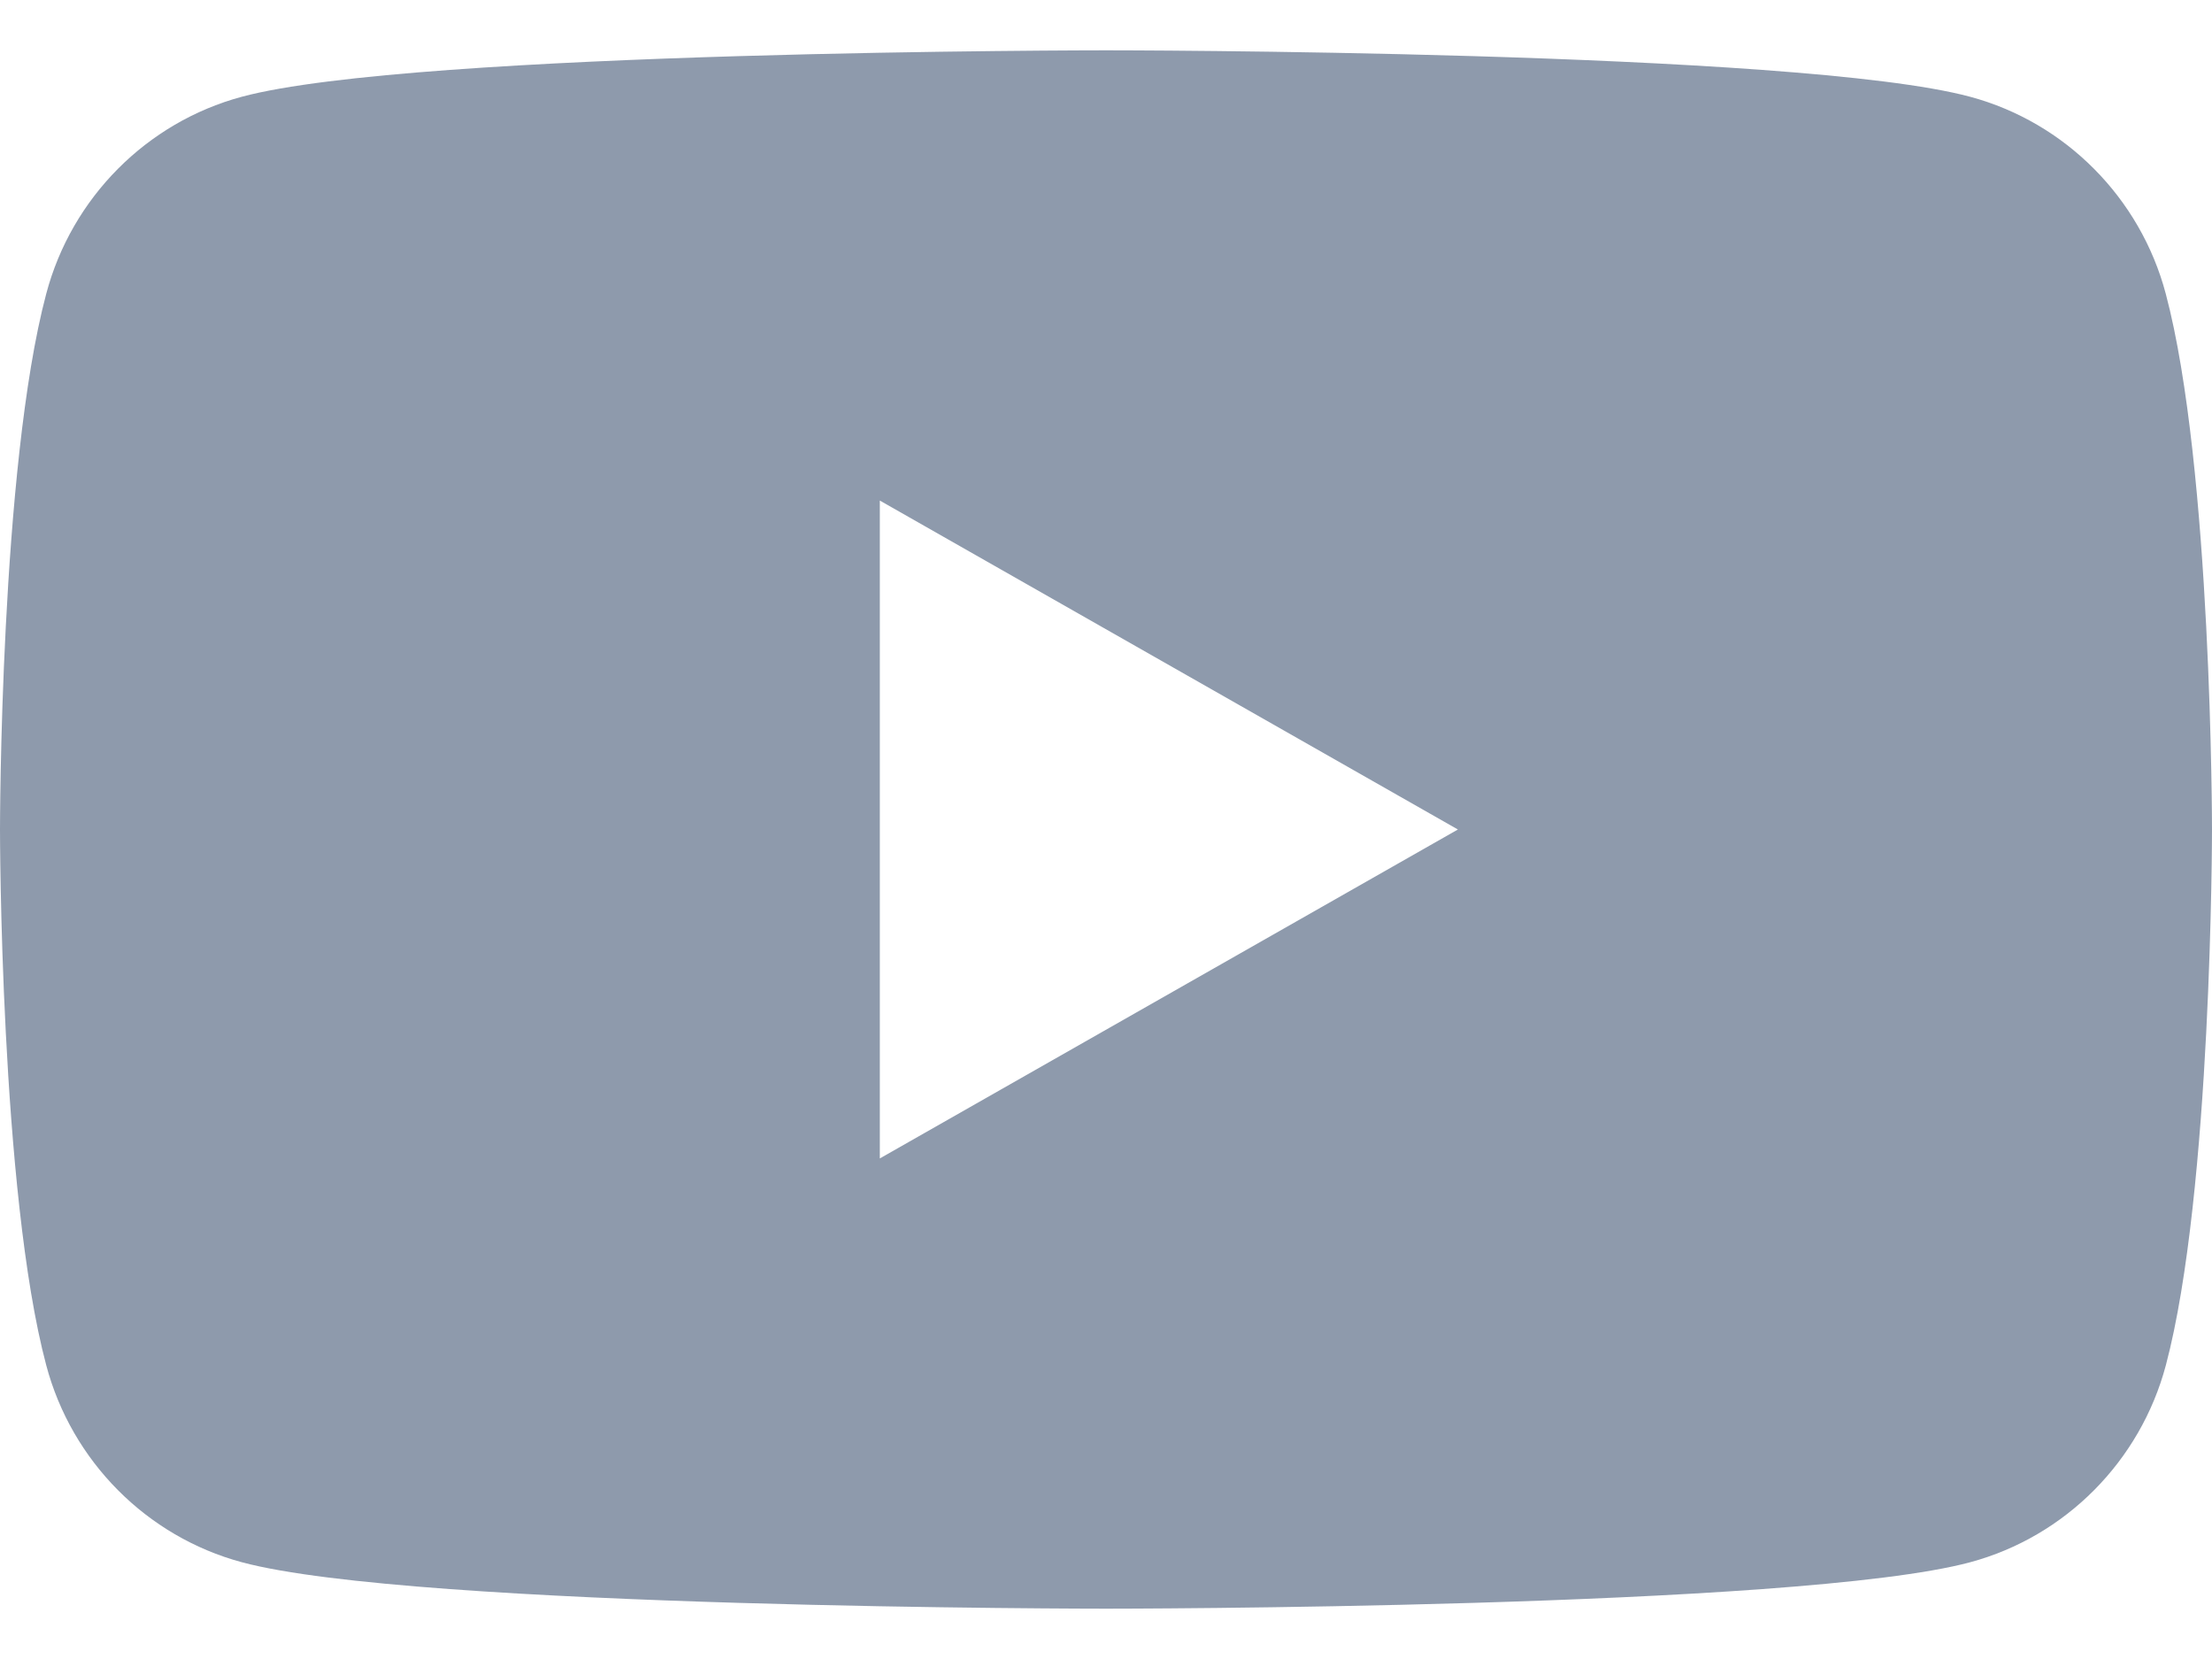 <svg width="24" height="18" viewBox="0 0 24 18" fill="none" xmlns="http://www.w3.org/2000/svg">
<path d="M23.498 3.186C23.222 2.147 22.409 1.328 21.376 1.05C19.505 0.546 12 0.546 12 0.546C12 0.546 4.495 0.546 2.623 1.05C1.591 1.328 0.778 2.146 0.502 3.186C0 5.07 0 9 0 9C0 9 0 12.93 0.502 14.814C0.778 15.853 1.591 16.672 2.624 16.95C4.495 17.454 12 17.454 12 17.454C12 17.454 19.505 17.454 21.377 16.95C22.409 16.672 23.222 15.854 23.499 14.814C24 12.93 24 9 24 9C24 9 24 5.07 23.498 3.186ZM9.546 12.569V5.431L15.818 9L9.546 12.569Z" fill="#8E9AAC"/>
</svg>
